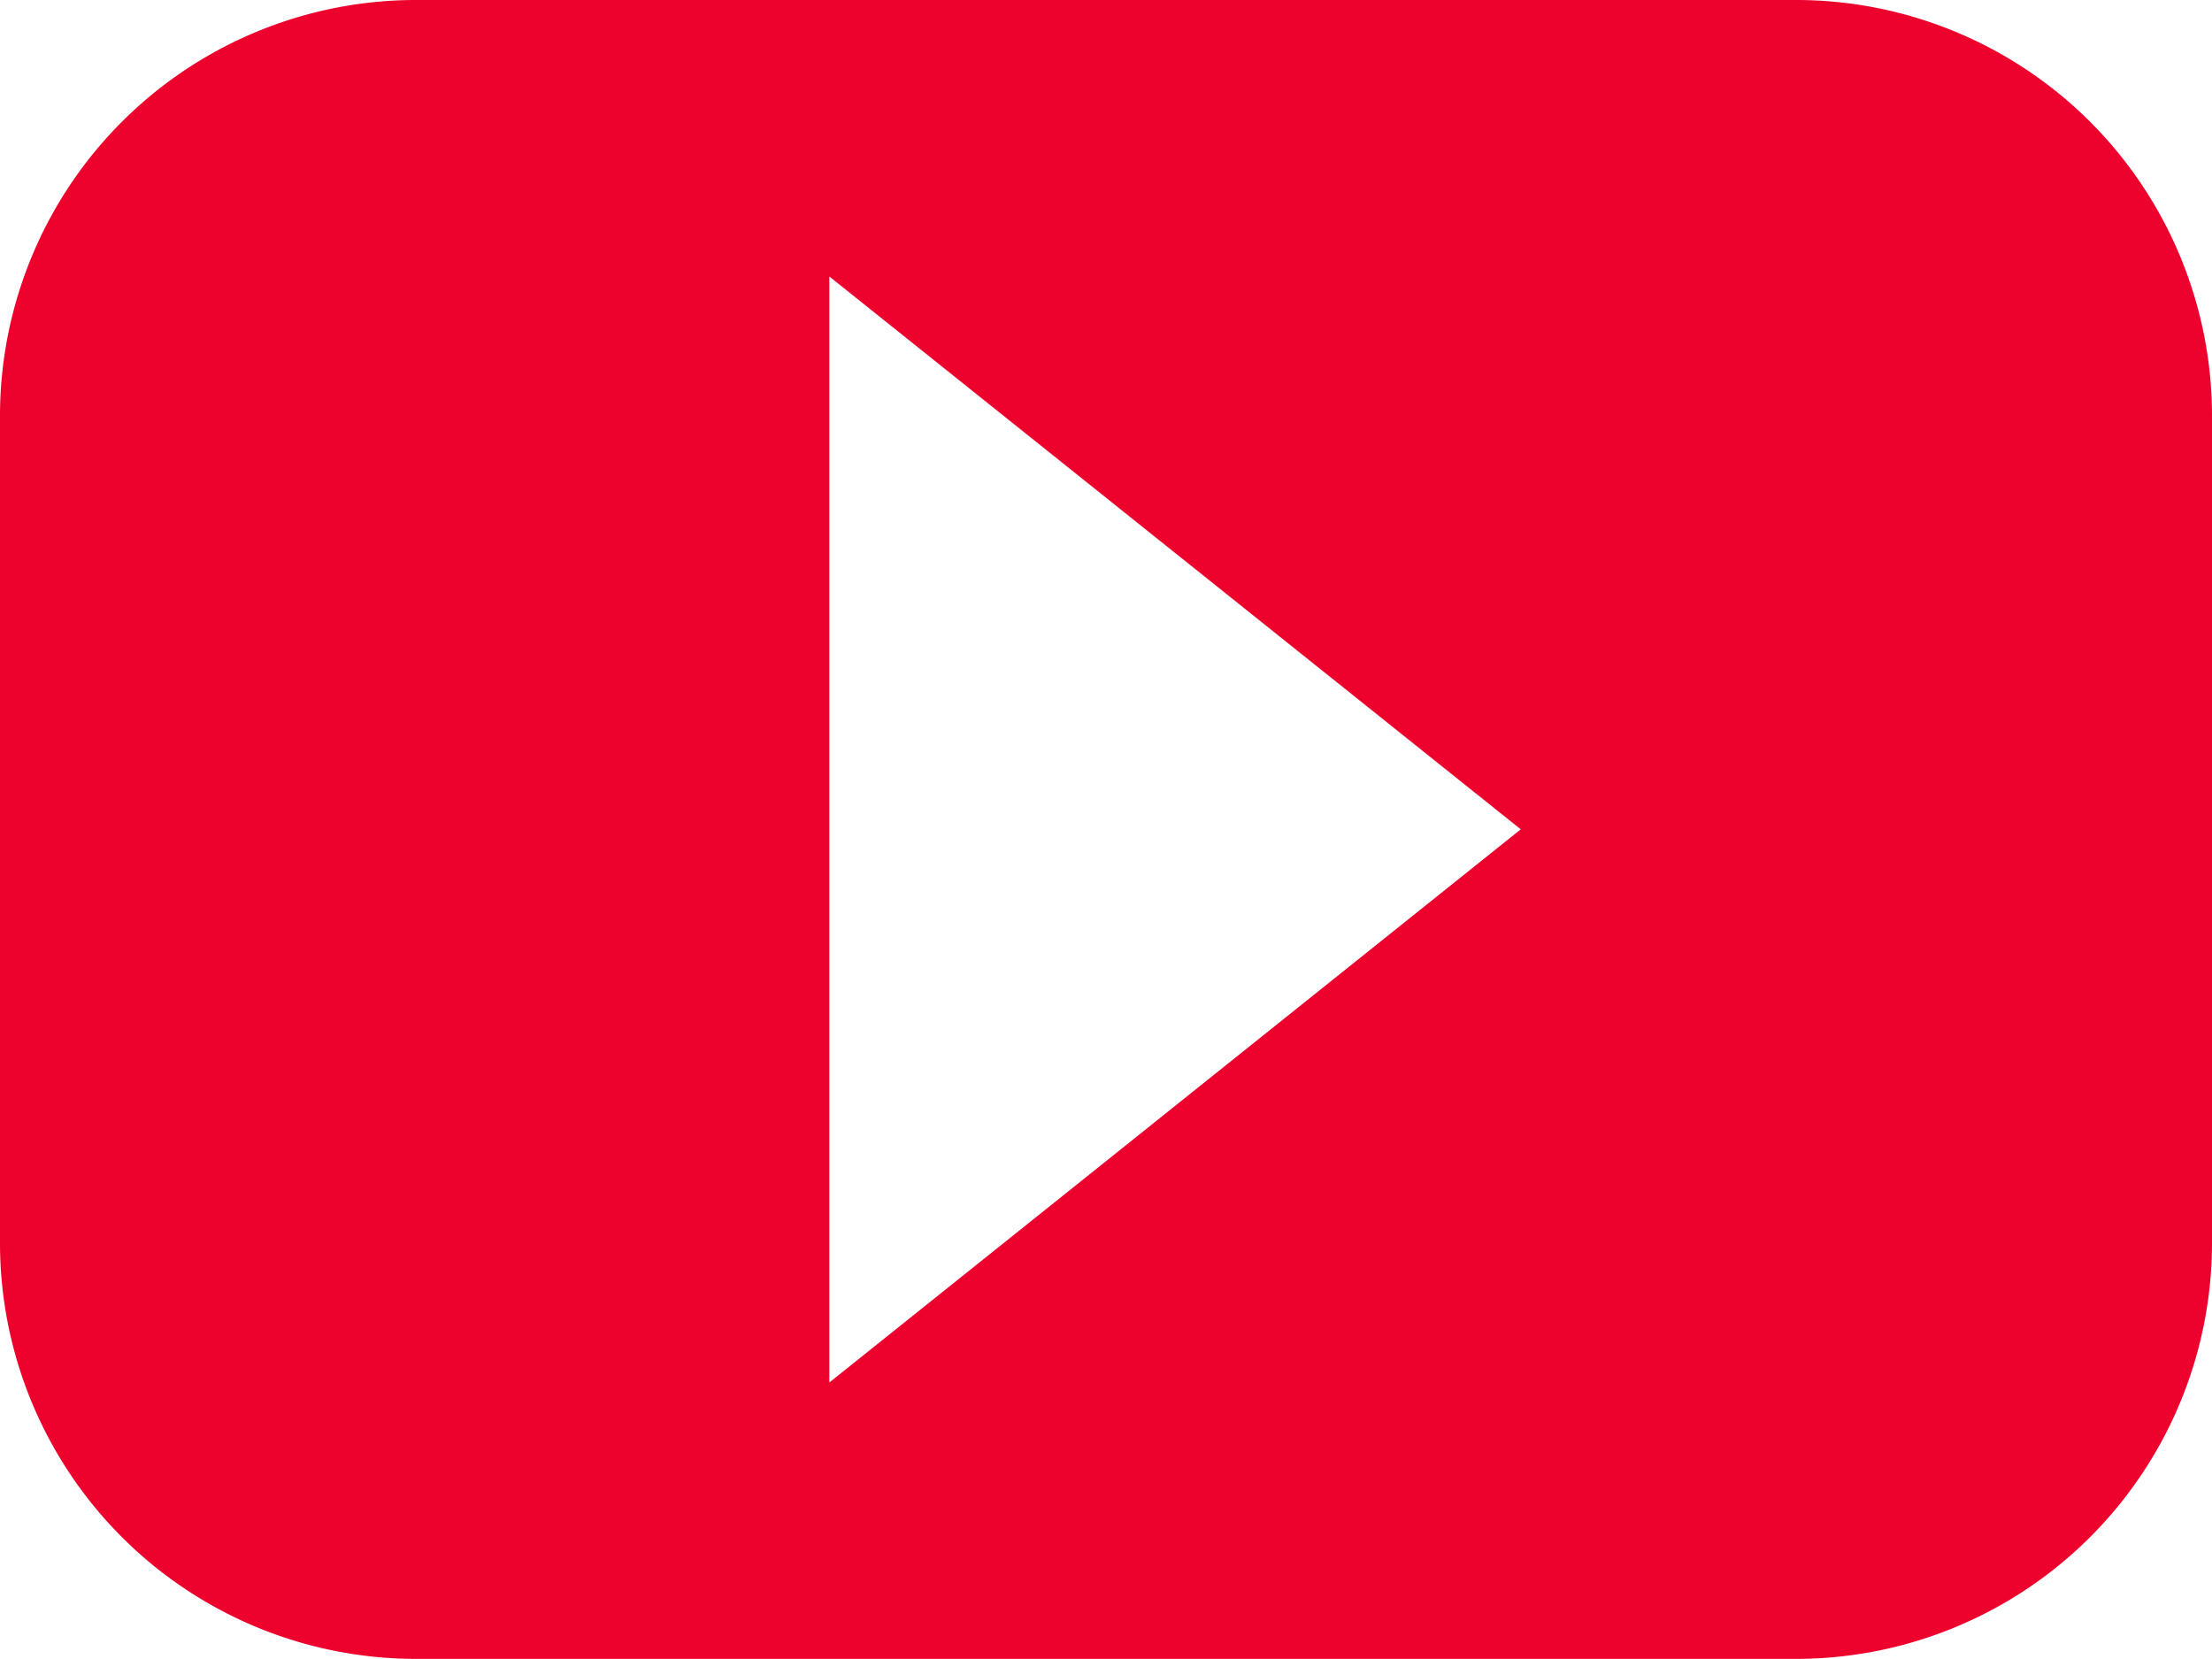 <svg xmlns="http://www.w3.org/2000/svg" viewBox="0 0 41.875 31.406"><defs><style>.a{fill:#ed022d;}</style></defs><path class="a" d="M34.023,64H7.852A7.875,7.875,0,0,0,0,71.852v15.7a7.875,7.875,0,0,0,7.852,7.852H34.023a7.875,7.875,0,0,0,7.852-7.852v-15.7A7.875,7.875,0,0,0,34.023,64ZM15.7,90.172V69.234L28.789,79.7Z" transform="translate(0 -64)"/></svg>